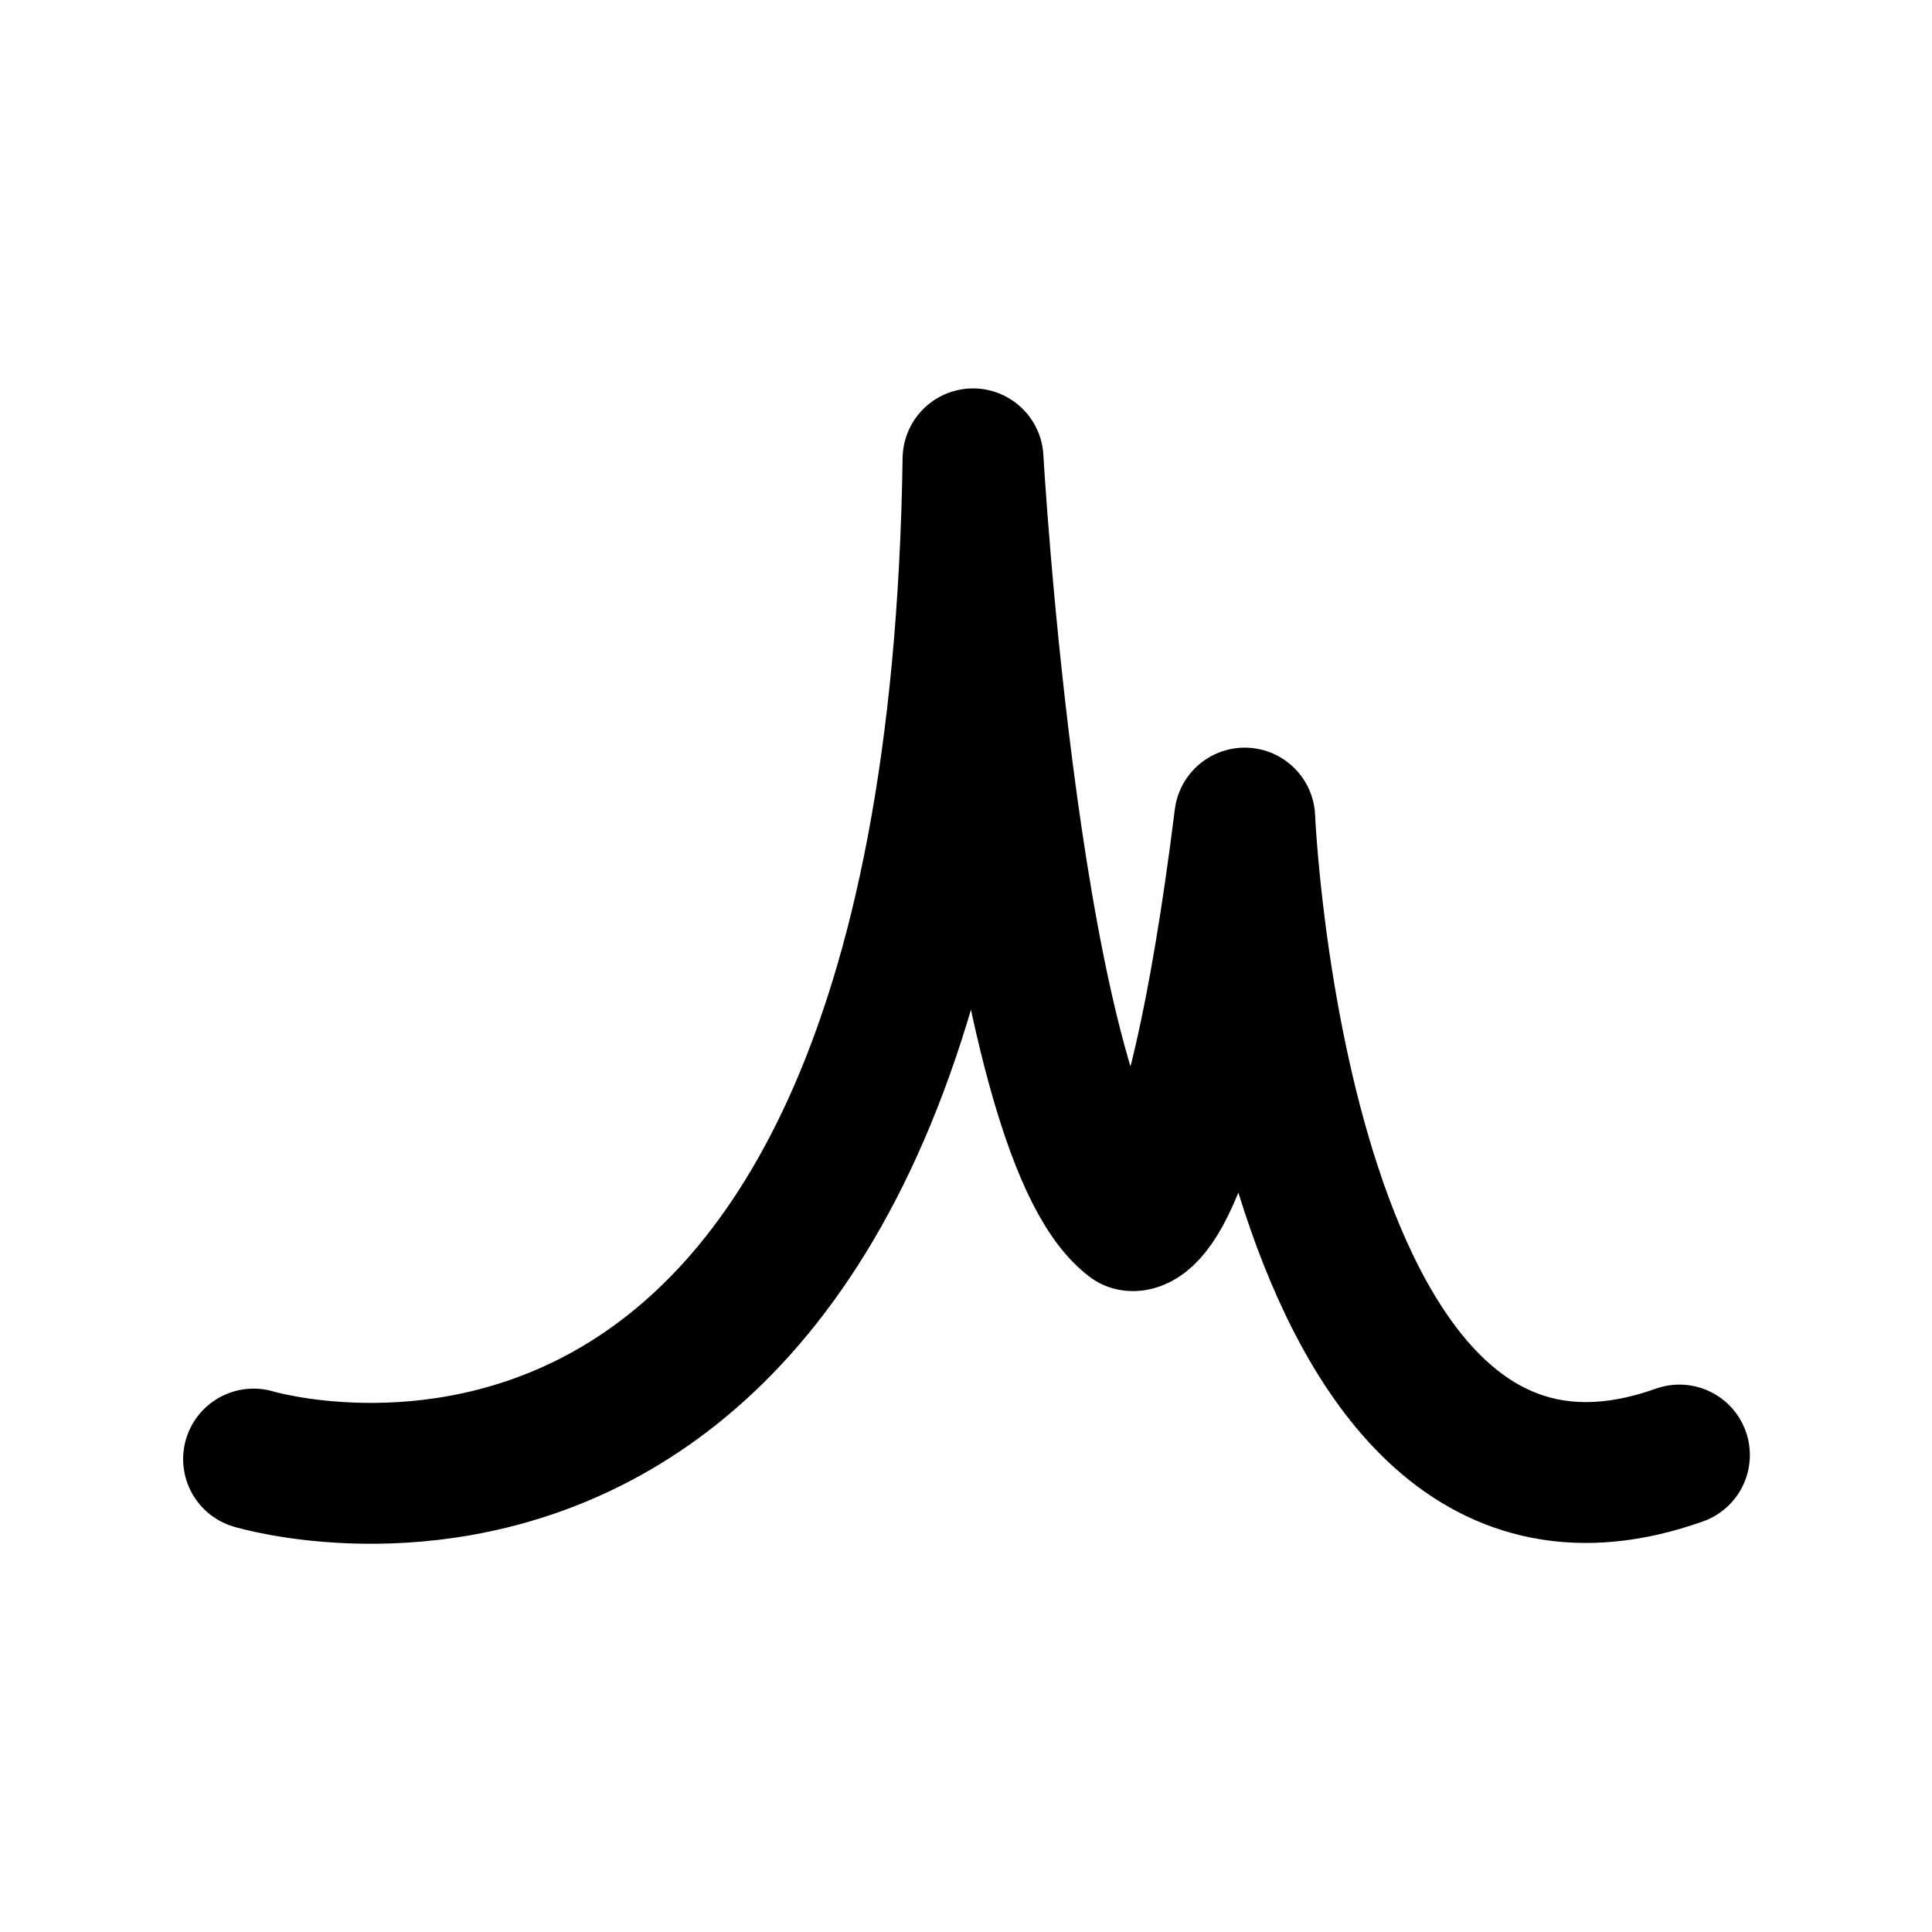 <?xml version="1.0" encoding="utf-8"?>
<!-- Generator: Adobe Illustrator 27.0.0, SVG Export Plug-In . SVG Version: 6.00 Build 0)  -->
<svg version="1.1" id="图层_1" xmlns="http://www.w3.org/2000/svg" xmlns:xlink="http://www.w3.org/1999/xlink" x="0px" y="0px"
	 width="192px" height="192px" viewBox="0 0 192 192" style="enable-background:new 0 0 192 192;" xml:space="preserve">
<style type="text/css">
	.st0{fill:none;stroke:#000000;stroke-width:14;stroke-linecap:round;stroke-linejoin:round;stroke-miterlimit:10;}
</style>
<path class="st0" d="M25.2,145c0,0,69.7,21.1,71.5-99.4c0,0,3.8,66.6,15.8,75.7c0,0,6,1.6,11.2-40c0,0,3.3,77.5,43.2,63.3"/>
</svg>
